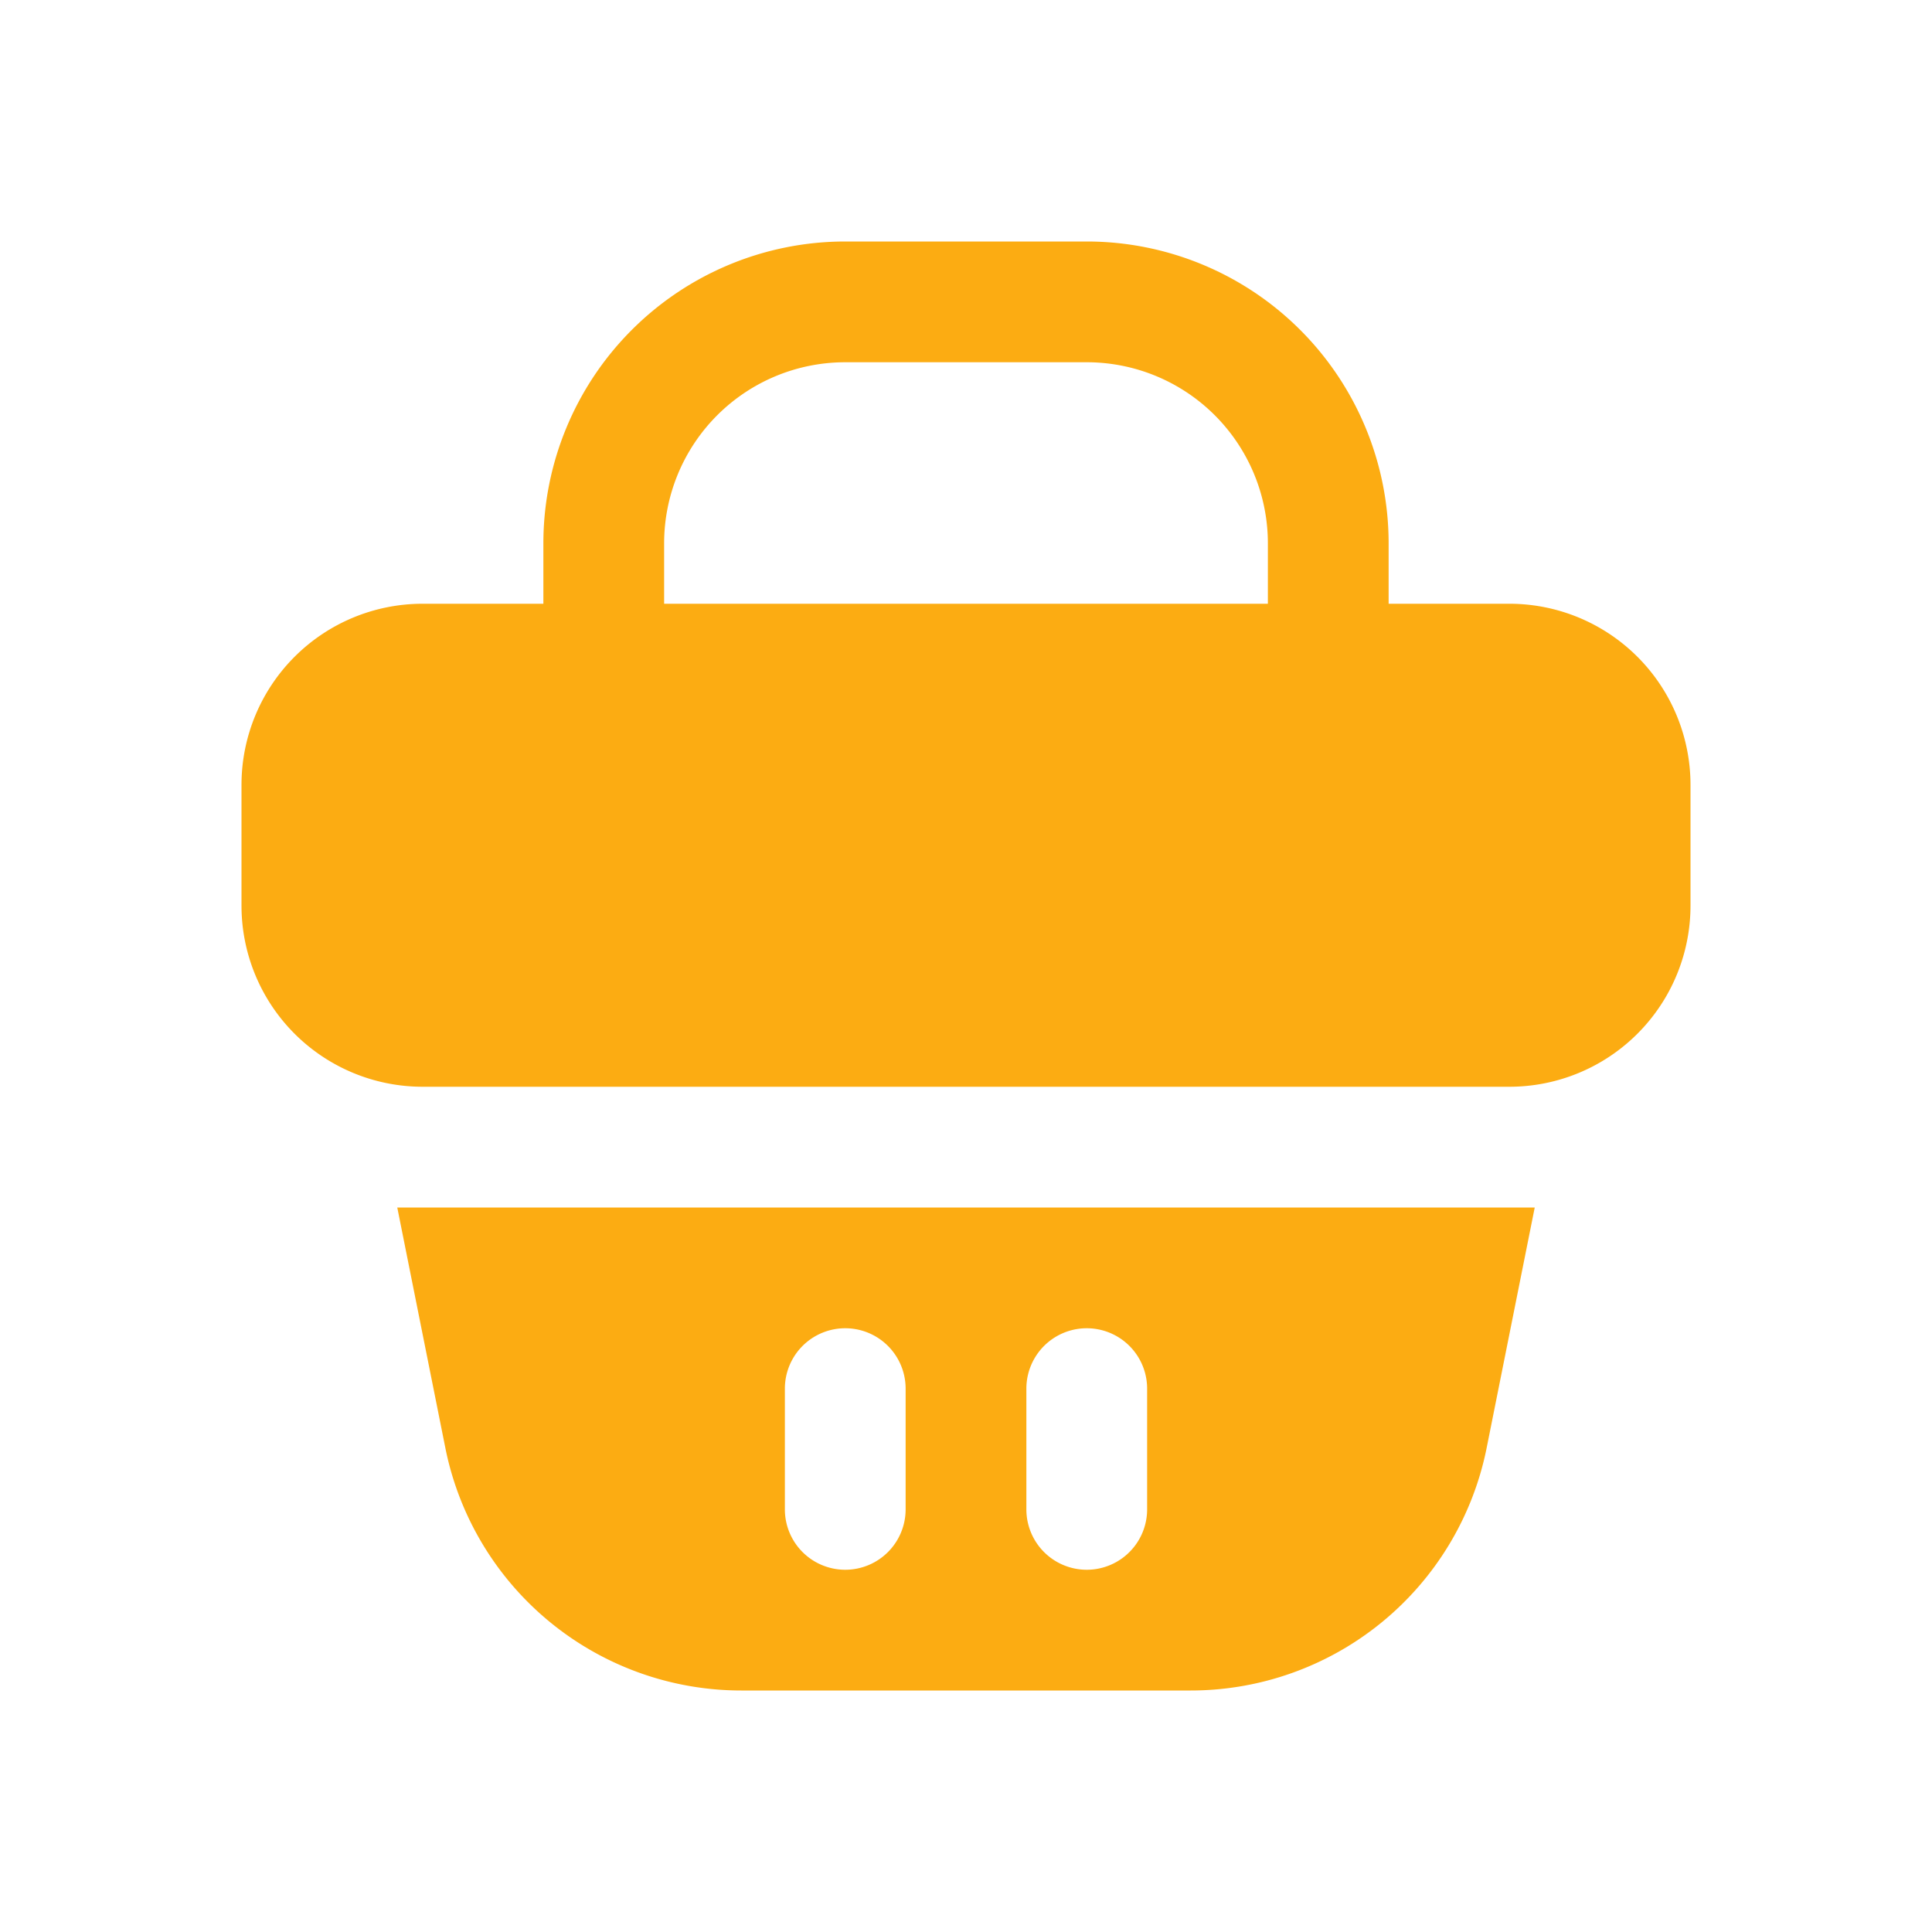 <svg xmlns="http://www.w3.org/2000/svg" width="40" height="40" fill="none" viewBox="0 0 40 40">
    <path fill="#FCAC12"
          d="M31.25 25H8.225l1 5a6.25 6.25 0 0 0 6.125 5h9.3a6.25 6.25 0 0 0 6.125-5l1-5h-.525Zm-12.5 6.25a1.25 1.25 0 0 1-2.5 0v-2.5a1.25 1.25 0 0 1 2.5 0v2.5Zm5 0a1.25 1.25 0 0 1-2.5 0v-2.5a1.25 1.25 0 0 1 2.5 0v2.5Zm7.5-18.75h-2.5v-1.25A6.25 6.25 0 0 0 22.5 5h-5a6.25 6.25 0 0 0-6.25 6.25v1.25h-2.5A3.75 3.75 0 0 0 5 16.25v2.5a3.75 3.75 0 0 0 3.75 3.75h22.5A3.75 3.75 0 0 0 35 18.75v-2.5a3.75 3.75 0 0 0-3.75-3.75Zm-17.5-1.25A3.75 3.75 0 0 1 17.5 7.5h5a3.75 3.75 0 0 1 3.75 3.75v1.25h-12.5v-1.25Z"/>
</svg>
